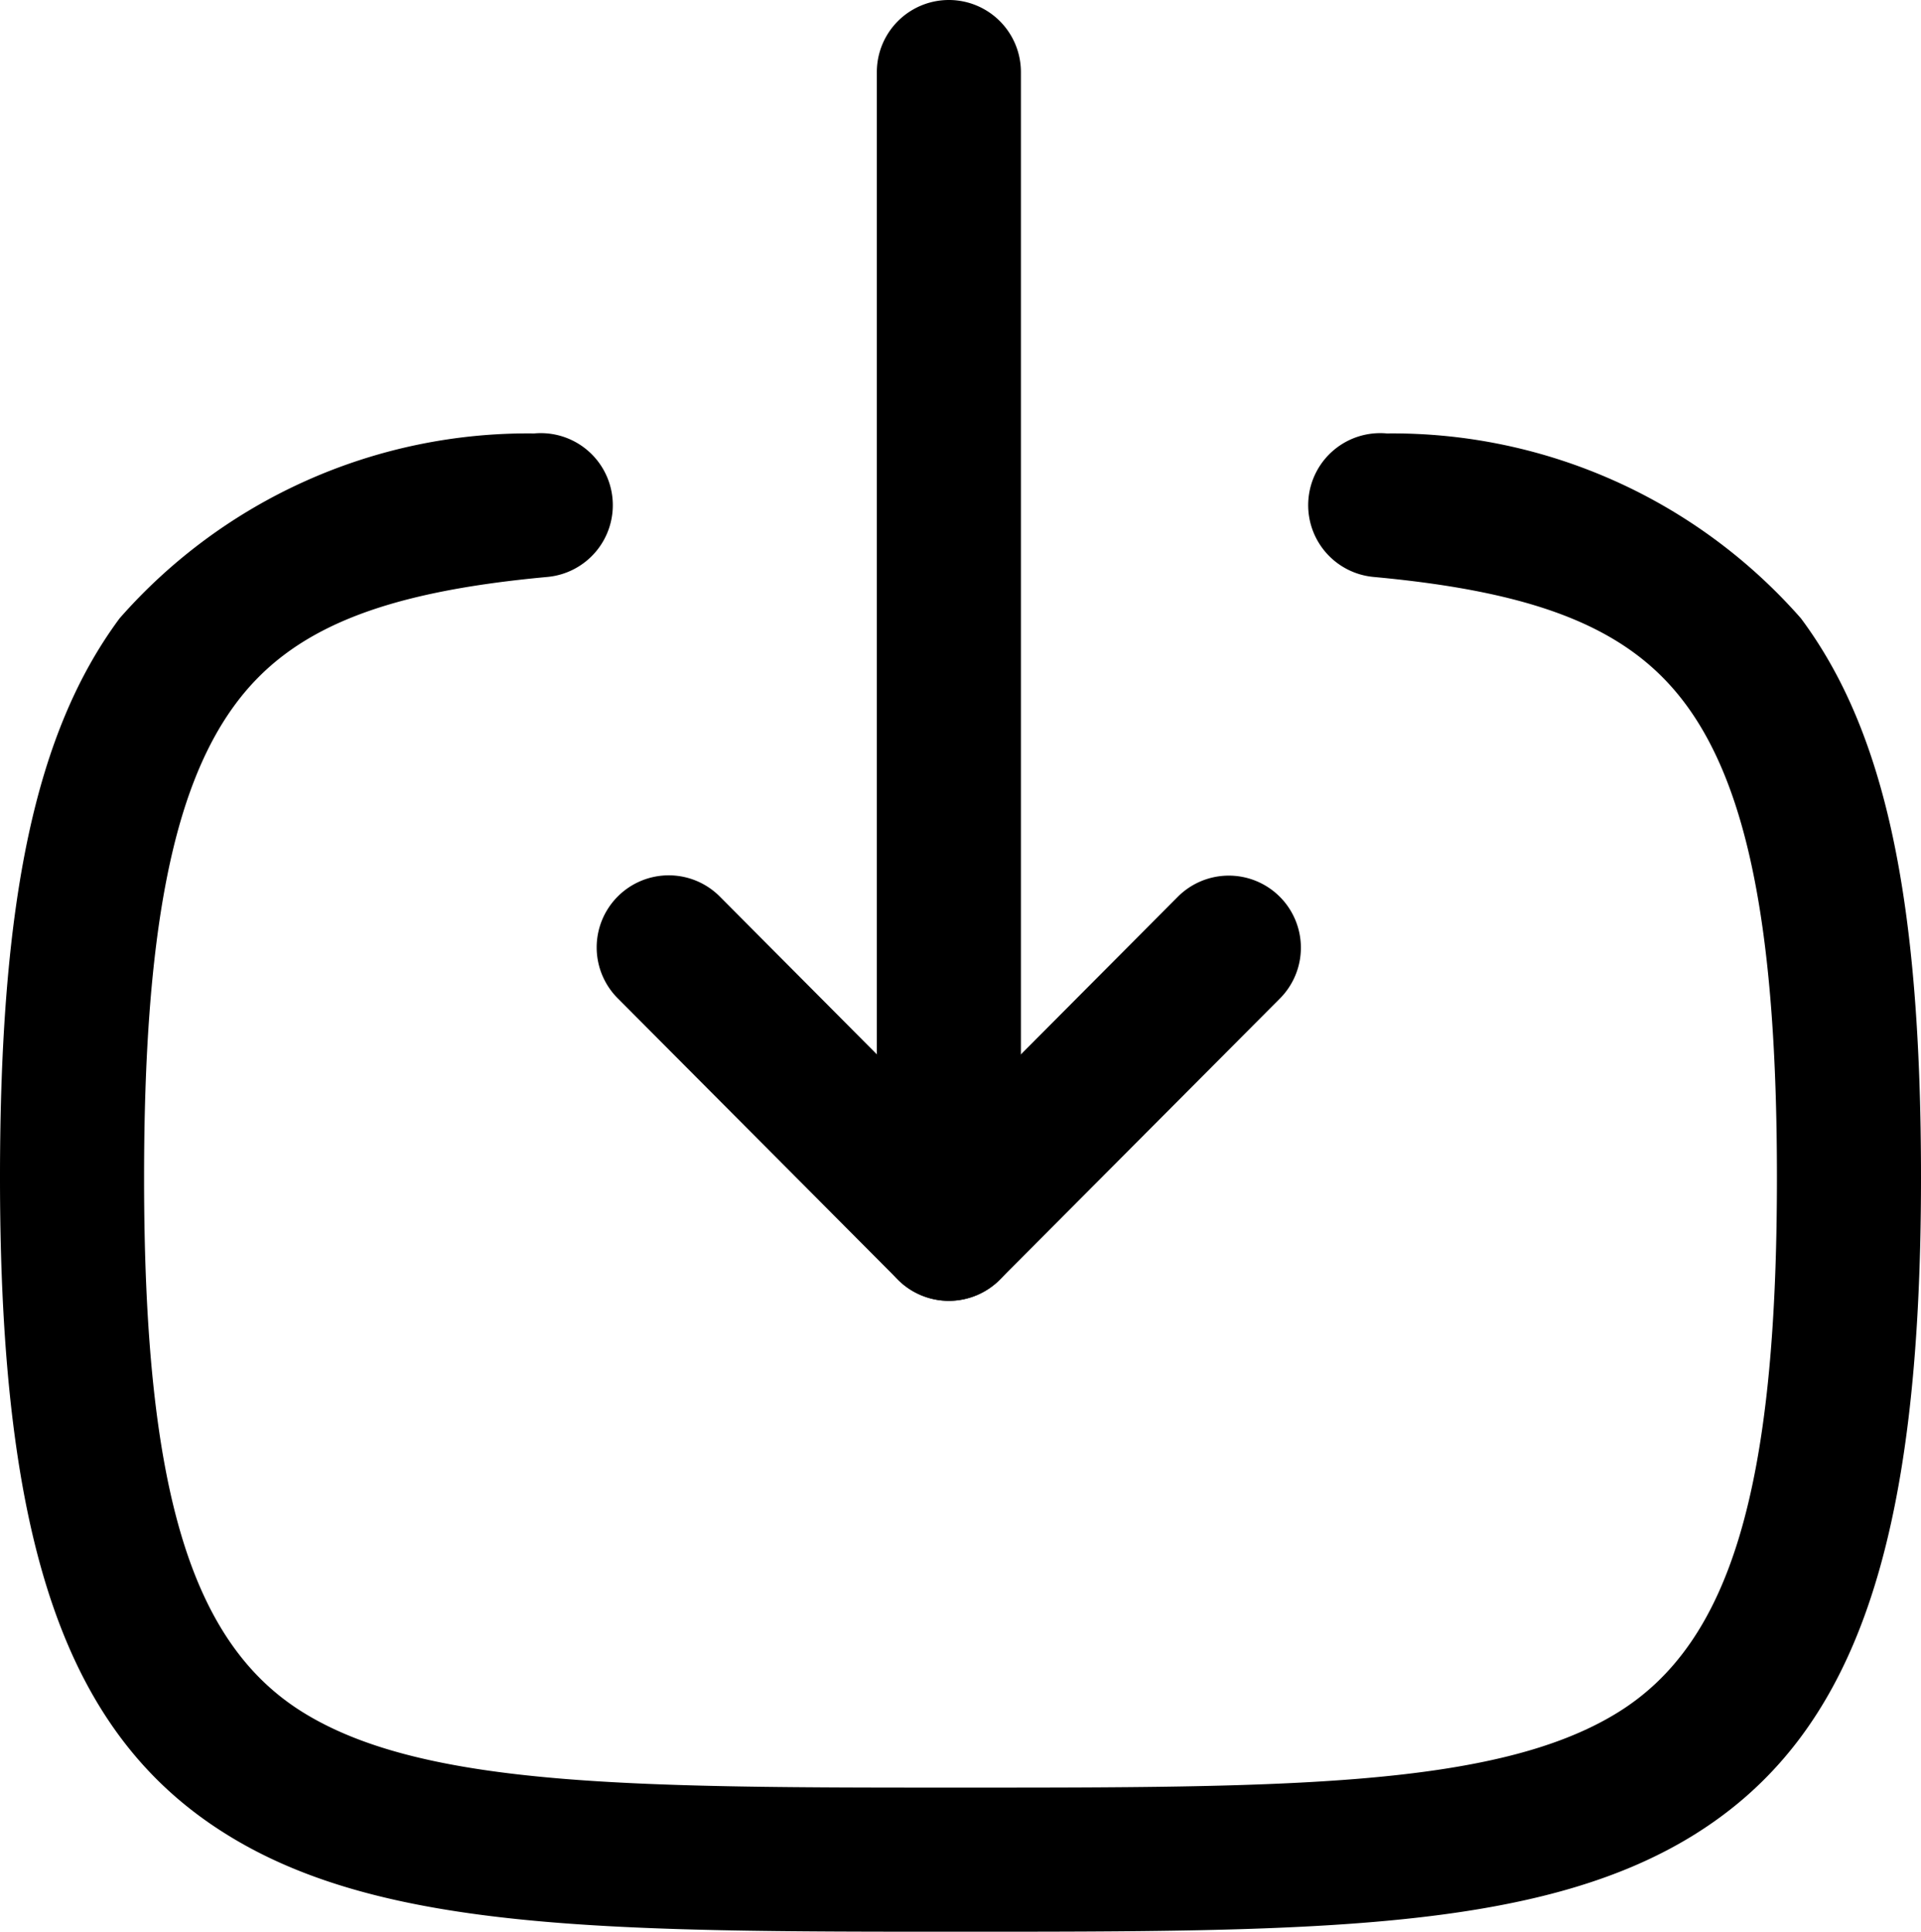 <svg xmlns="http://www.w3.org/2000/svg" width="20" height="20.109" viewBox="0 0 20 20.109">
  <g id="Download" transform="translate(0)">
    <path id="Stroke_1" data-name="Stroke 1" d="M.5,12.791a.75.75,0,0,1-.75-.75V0a.75.75,0,1,1,1.5,0V12.041A.75.75,0,0,1,.5,12.791Z" transform="translate(9.379 0.75)"/>
    <path id="Stroke_3" data-name="Stroke 3" d="M2.916,3.678a.75.75,0,0,1-.531-.221L-.531.529a.75.75,0,0,1,0-1.061.75.75,0,0,1,1.061,0L2.916,1.865,5.3-.529a.75.75,0,0,1,1.061,0,.75.75,0,0,1,0,1.061L3.447,3.457A.75.75,0,0,1,2.916,3.678Z" transform="translate(6.963 9.864)"/>
    <path id="Stroke_4" data-name="Stroke 4" d="M9.25,14.85c-3.61,0-5.995,0-7.62-1C-.061,12.813-.75,10.828-.75,7c0-2.9.372-4.644,1.245-5.822A5.657,5.657,0,0,1,4.811-.747a.75.75,0,0,1,.816.678.75.75,0,0,1-.678.816C3.22.906,2.279,1.29,1.7,2.072,1.043,2.958.75,4.478.75,7c0,3.232.482,4.847,1.665,5.573,1.264.777,3.481.777,6.835.777s5.57,0,6.835-.777C17.268,11.847,17.75,10.232,17.75,7c0-2.522-.293-4.042-.95-4.928C16.22,1.29,15.279.906,13.551.747a.75.75,0,0,1-.678-.816.75.75,0,0,1,.816-.678A5.657,5.657,0,0,1,18,1.178C18.878,2.356,19.25,4.1,19.25,7c0,3.828-.69,5.813-2.38,6.852C15.244,14.85,12.859,14.85,9.25,14.85Z" transform="translate(0.75 5.259)"/>
  </g>
</svg>
